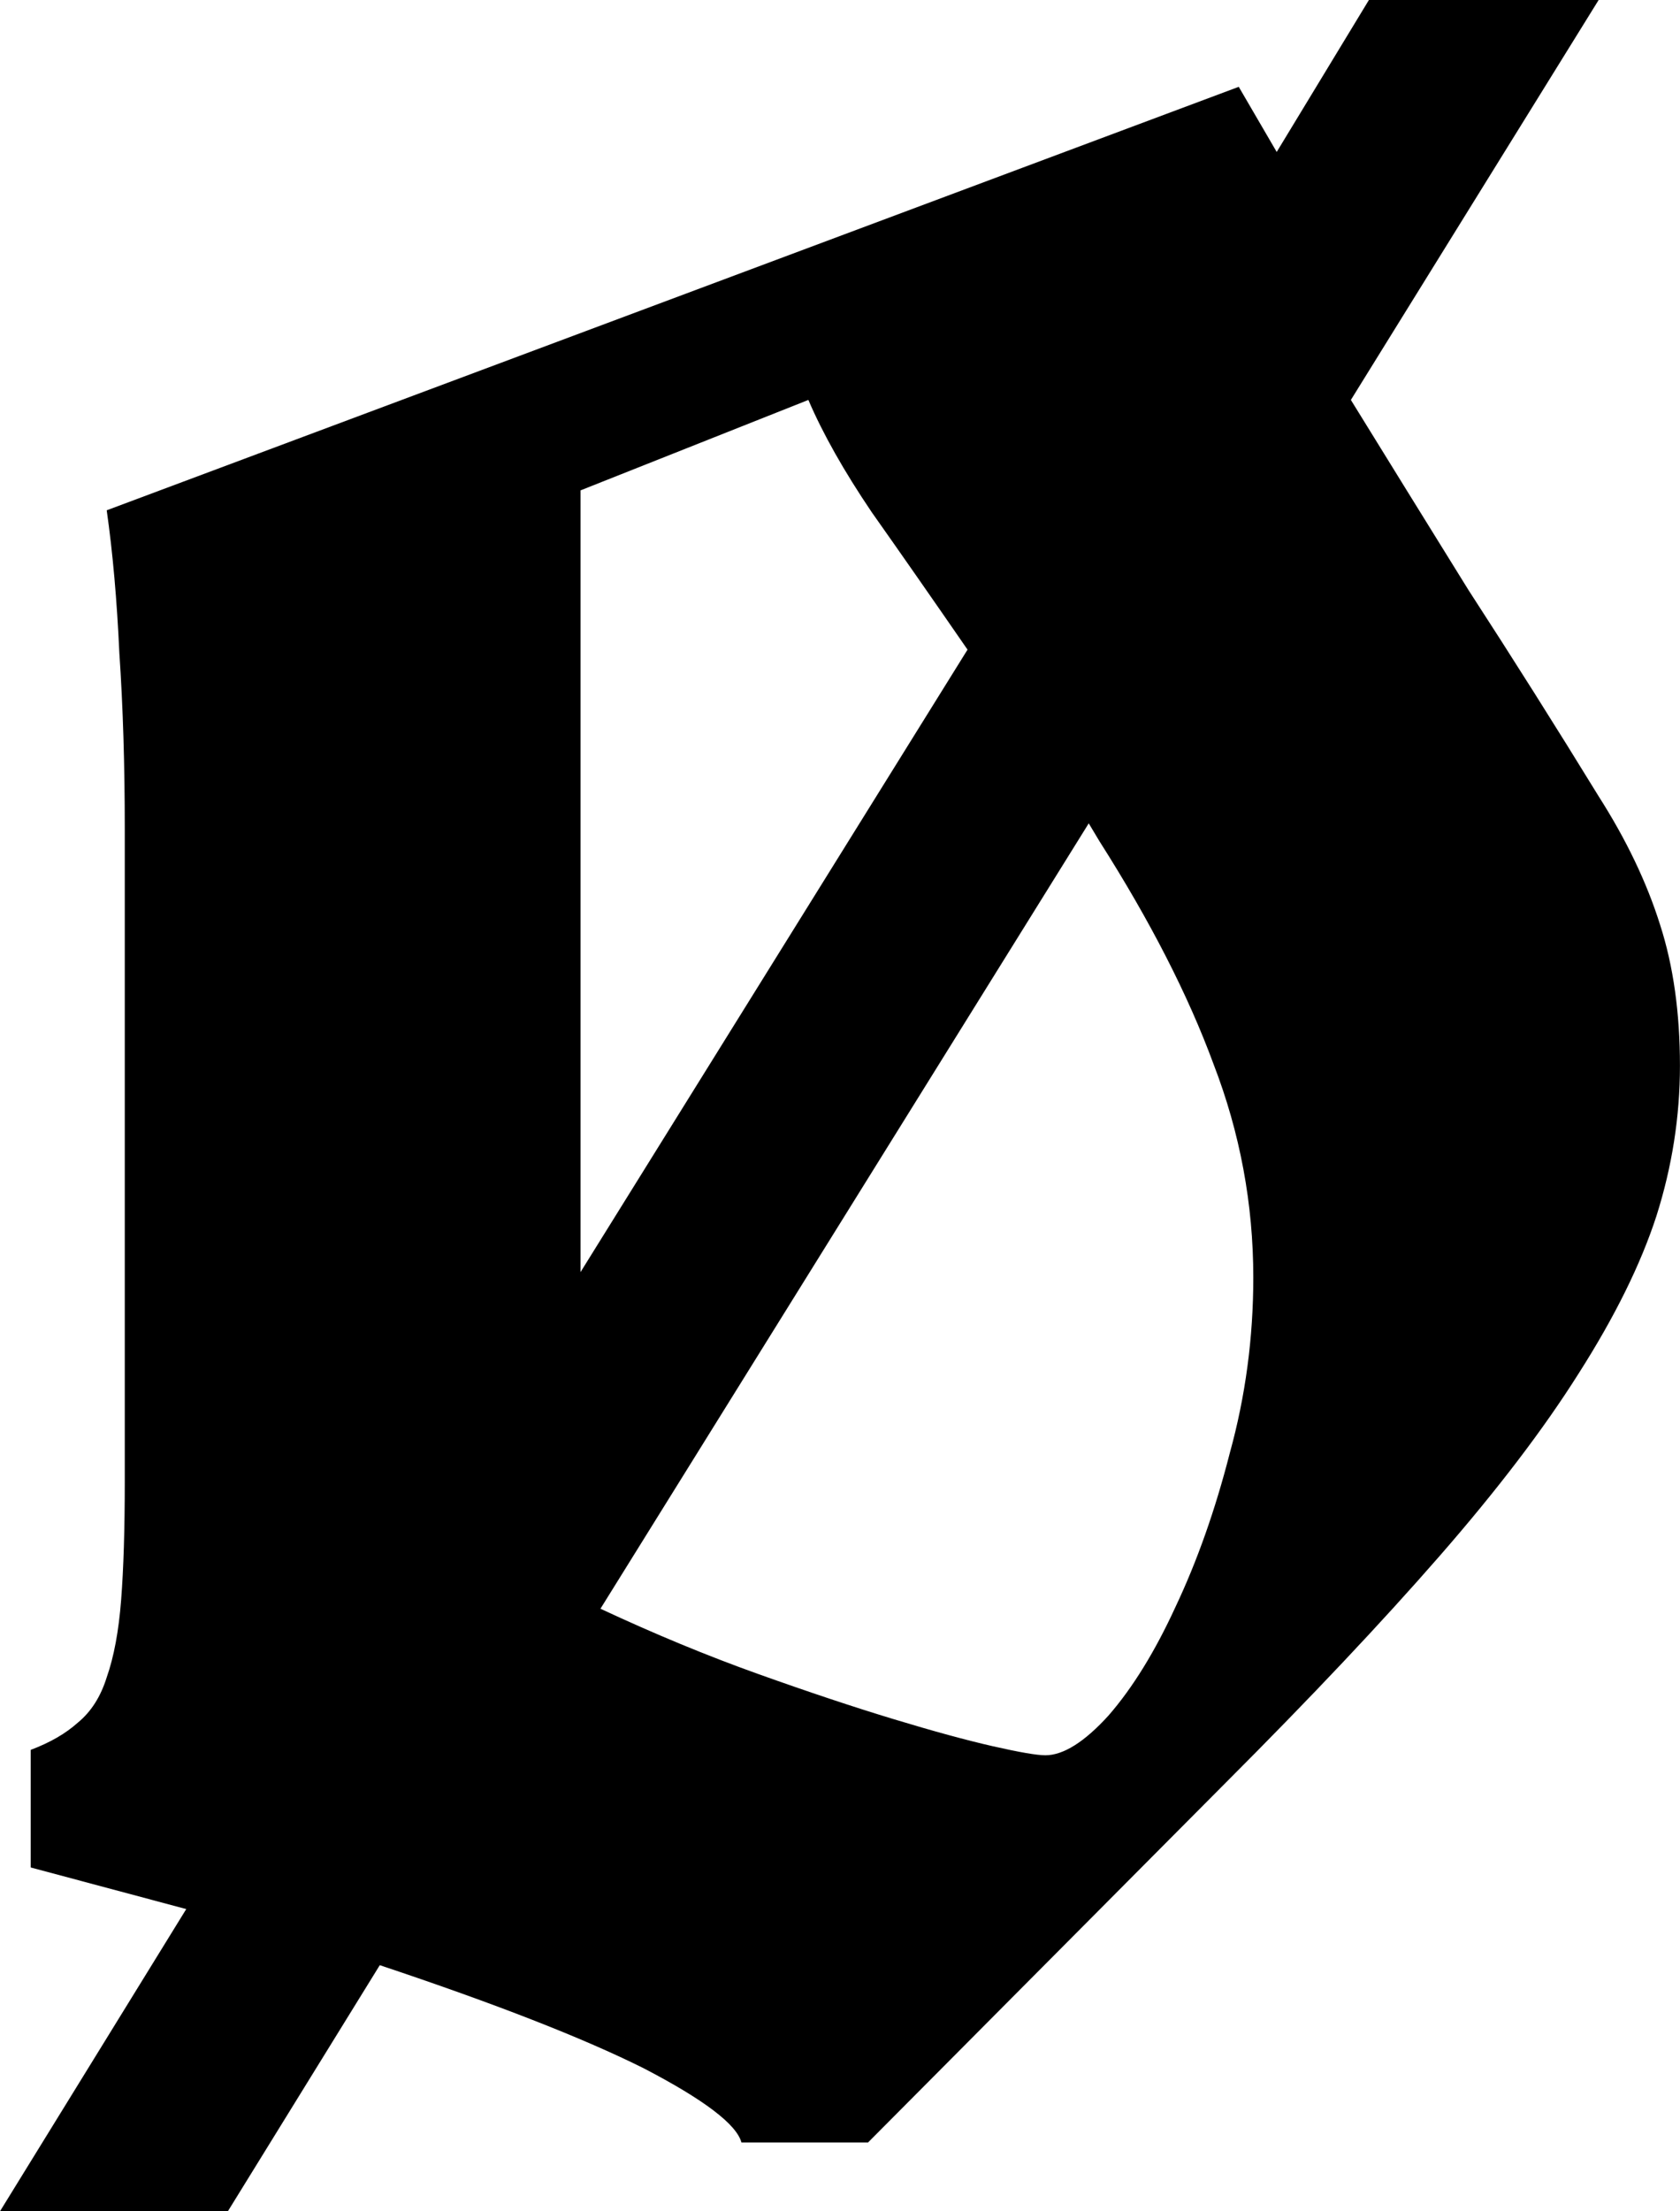 <?xml version="1.0" encoding="UTF-8" standalone="no"?>
<!-- Created with Inkscape (http://www.inkscape.org/) -->

<svg
   width="32.005mm"
   height="42.099mm"
   viewBox="0 0 32.005 42.099"
   version="1.1"
   id="svg1"
   inkscape:export-filename="strikethrough.png"
   inkscape:export-xdpi="23.808811"
   inkscape:export-ydpi="23.808811"
   sodipodi:docname="strikethrough.svg"
   inkscape:version="1.3.2 (091e20e, 2023-11-25, custom)"
   xmlns:inkscape="http://www.inkscape.org/namespaces/inkscape"
   xmlns:sodipodi="http://sodipodi.sourceforge.net/DTD/sodipodi-0.dtd"
   xmlns="http://www.w3.org/2000/svg"
   xmlns:svg="http://www.w3.org/2000/svg">
  <sodipodi:namedview
     id="namedview1"
     pagecolor="#ffffff"
     bordercolor="#000000"
     borderopacity="0.25"
     inkscape:showpageshadow="2"
     inkscape:pageopacity="0.0"
     inkscape:pagecheckerboard="0"
     inkscape:deskcolor="#d1d1d1"
     inkscape:document-units="mm"
     inkscape:zoom="5.109522"
     inkscape:cx="60.573181"
     inkscape:cy="79.557344"
     inkscape:window-width="1920"
     inkscape:window-height="1009"
     inkscape:window-x="-8"
     inkscape:window-y="-8"
     inkscape:window-maximized="1"
     inkscape:current-layer="layer1" />
  <defs
     id="defs1" />
  <g
     inkscape:label="Layer 1"
     inkscape:groupmode="layer"
     id="layer1"
     transform="translate(-94.36,-63.31)">
    <path
       d="m 124.815,63.31 -4.72,7.614 q 0.999,1.619 2.239,3.617 1.275,1.964 2.48,3.927 0.792,1.24 1.171,2.446 0.379,1.171 0.379,2.687 0,1.447 -0.448,2.859 -0.448,1.378 -1.481,2.997 -0.999,1.585 -2.653,3.48 -1.654,1.895 -4.065,4.306 l -6.821,6.856 H 108.485 q -0.138,-0.517 -1.86,-1.412 -1.723,-0.861 -5.03,-1.964 l -2.894,4.685 h -4.341 l 3.548,-5.753 -2.963,-0.792 v -2.239 q 0.551,-0.207 0.896,-0.517 0.379,-0.31 0.551,-0.861 0.207,-0.586 0.276,-1.481 0.069,-0.896 0.069,-2.239 V 79.089 q 0,-1.826 -0.103,-3.342 -0.069,-1.516 -0.241,-2.722 l 21.566,-8.062 0.723,1.24 1.757,-2.894 z m -10.542,33.417 q 0.517,0 1.206,-0.758 0.689,-0.792 1.275,-2.067 0.62,-1.309 1.034,-2.928 0.448,-1.619 0.448,-3.342 0,-2.102 -0.758,-4.065 -0.723,-1.964 -2.17,-4.237 l -0.207,-0.345 -9.302,14.952 q 1.55,0.723 2.997,1.24 1.447,0.517 2.584,0.861 1.137,0.345 1.895,0.517 0.758,0.172 0.999,0.172 z M 105.419,72.646 V 87.529 l 7.373,-11.851 q -0.999,-1.447 -1.826,-2.618 -0.792,-1.171 -1.206,-2.136 z"
       id="text6"
       style="font-size:70.556px;stroke-width:0.265"
       aria-label="ꬾ" />
  </g>
</svg>

